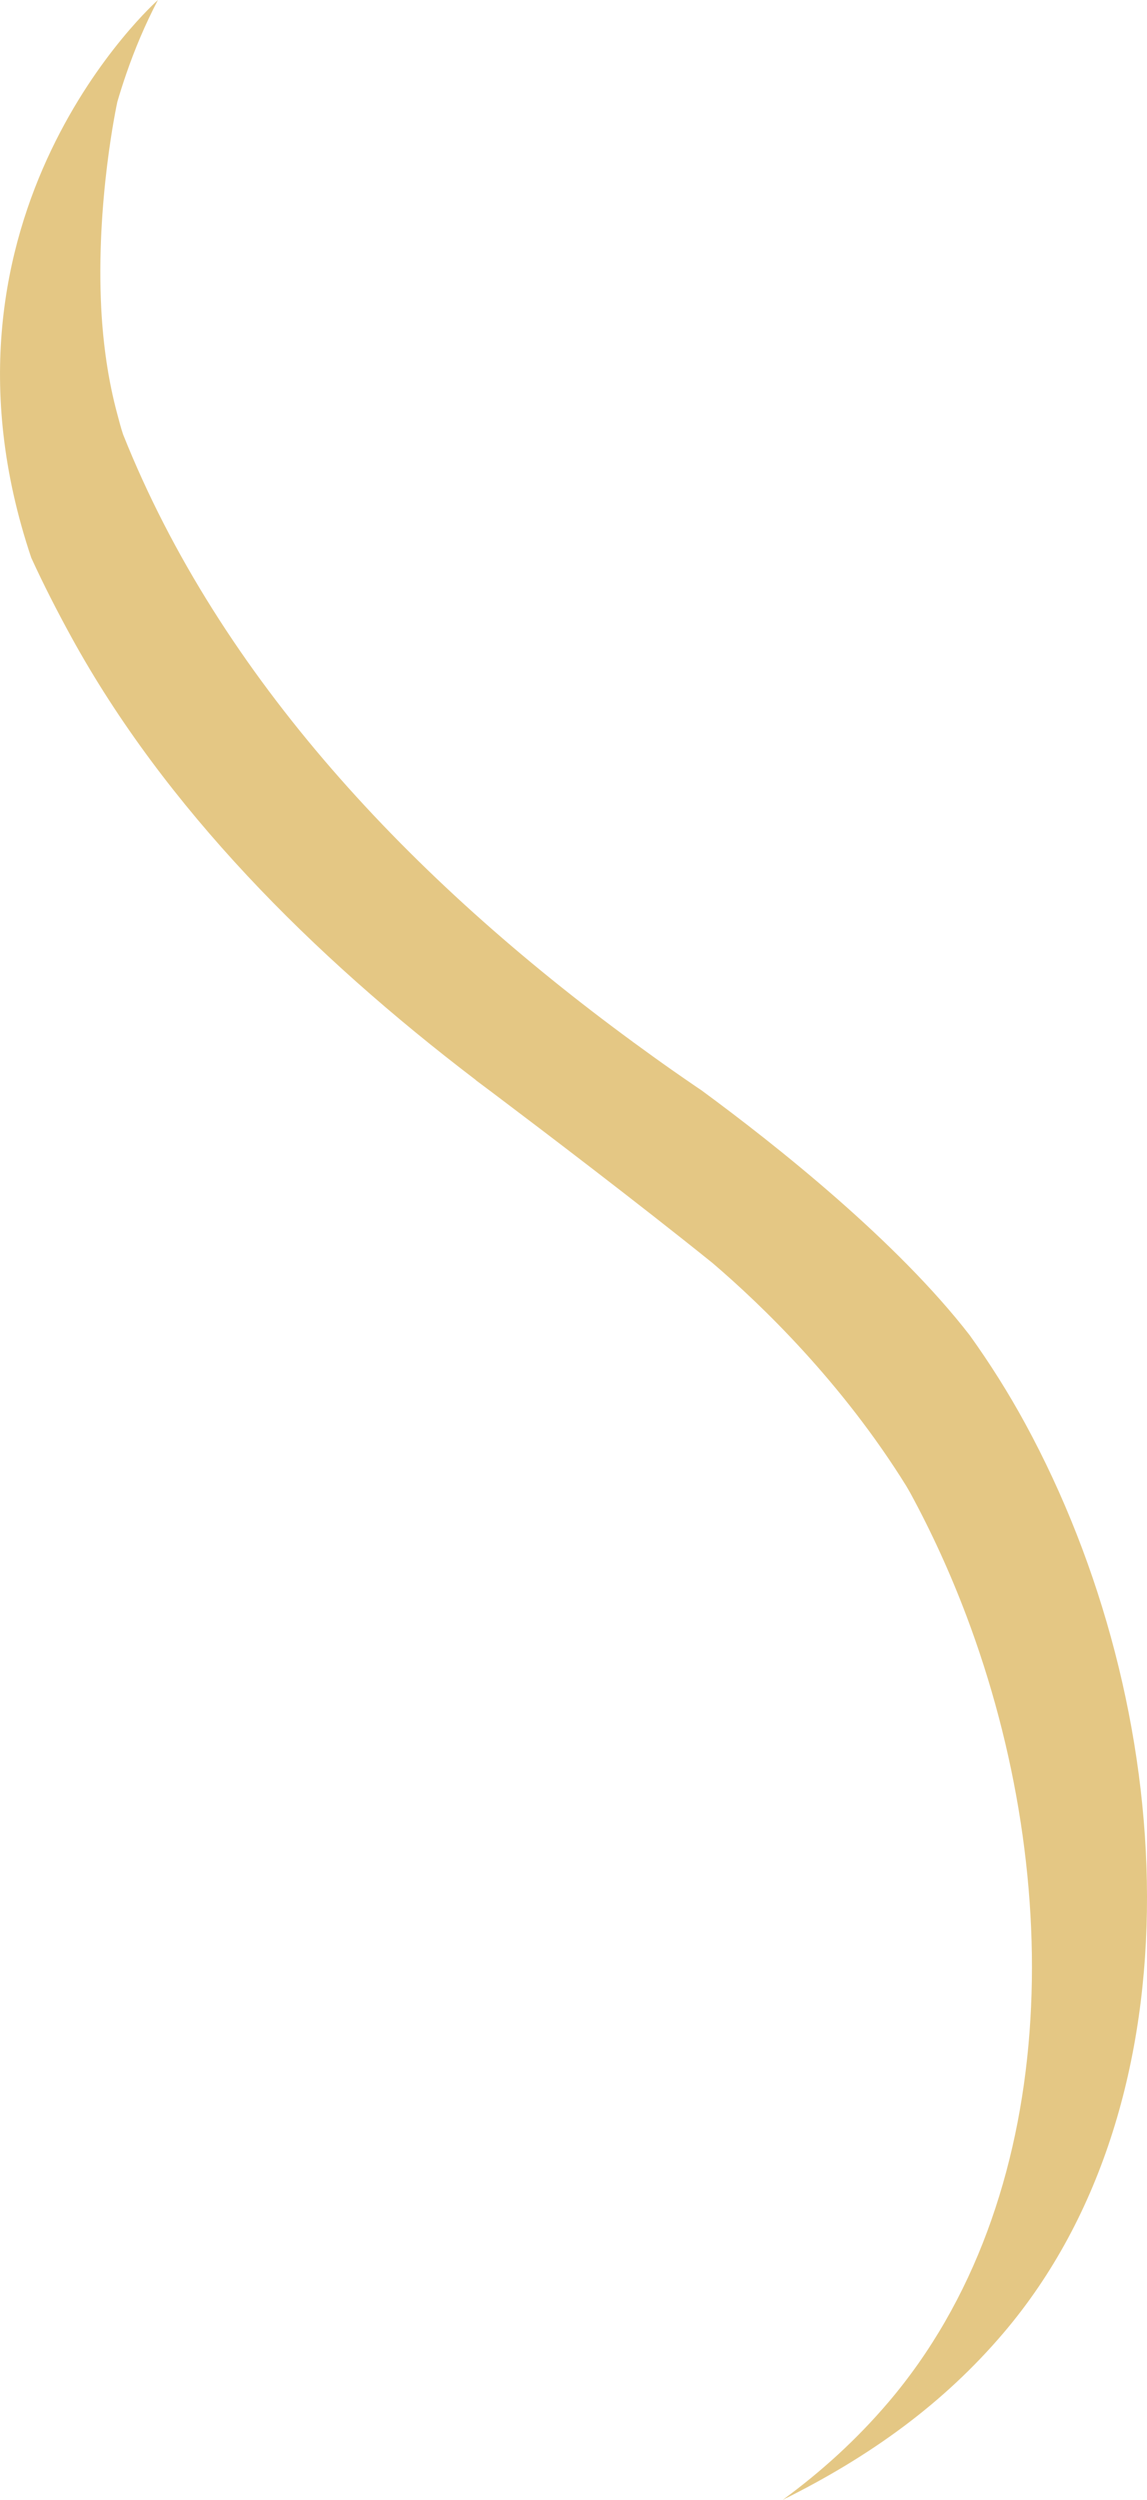 <svg version="1.1" id="图层_1" x="0px" y="0px" width="92.708px" height="201.98px" viewBox="0 0 92.708 201.98" enable-background="new 0 0 92.708 201.98" xml:space="preserve" xmlns="http://www.w3.org/2000/svg" xmlns:xlink="http://www.w3.org/1999/xlink" xmlns:xml="http://www.w3.org/XML/1998/namespace">
  <path fill="#E4C784" d="M82.869,115.028c-1.365-2.506-2.865-4.877-4.484-7.135c-5.883-7.608-15.592-15.32-21.691-19.802
	c-0.129-0.088-0.258-0.172-0.387-0.26c-0.678-0.463-1.352-0.93-2.024-1.4c-1.016-0.712-2.02-1.439-3.021-2.171
	c-0.068-0.046-0.115-0.077-0.115-0.077h0.01c-17.846-13.072-33.361-29.4-41.209-49.086c-0.178-0.527-0.316-1.073-0.461-1.614
	c-0.748-2.757-1.15-5.668-1.301-8.508C7.735,16.31,9.446,8.407,9.485,8.226c0.217-0.746,0.459-1.499,0.719-2.256
	c0.682-1.976,1.518-3.978,2.561-5.97c0,0-19.58,17.306-10.238,45.068c0.996,2.177,2.086,4.299,3.232,6.39
	c7.564,13.783,19.439,25.698,32.684,35.792l0.029,0.035c0,0,0.486,0.363,1.309,0.981c0.18,0.136,0.359,0.273,0.539,0.407
	c3.473,2.619,11.185,8.475,17.271,13.375c3.969,3.391,10.467,9.649,15.668,18.03c0.102,0.183,0.211,0.356,0.312,0.541
	c1.715,3.152,3.232,6.473,4.529,9.904c8.104,21.448,7.631,47.245-6.324,63.605c-2.531,2.967-5.361,5.547-8.506,7.85
	c7.139-3.541,12.994-7.805,17.805-13.443C97.264,169.558,95.309,137.882,82.869,115.028z" class="color c1"/>
</svg>